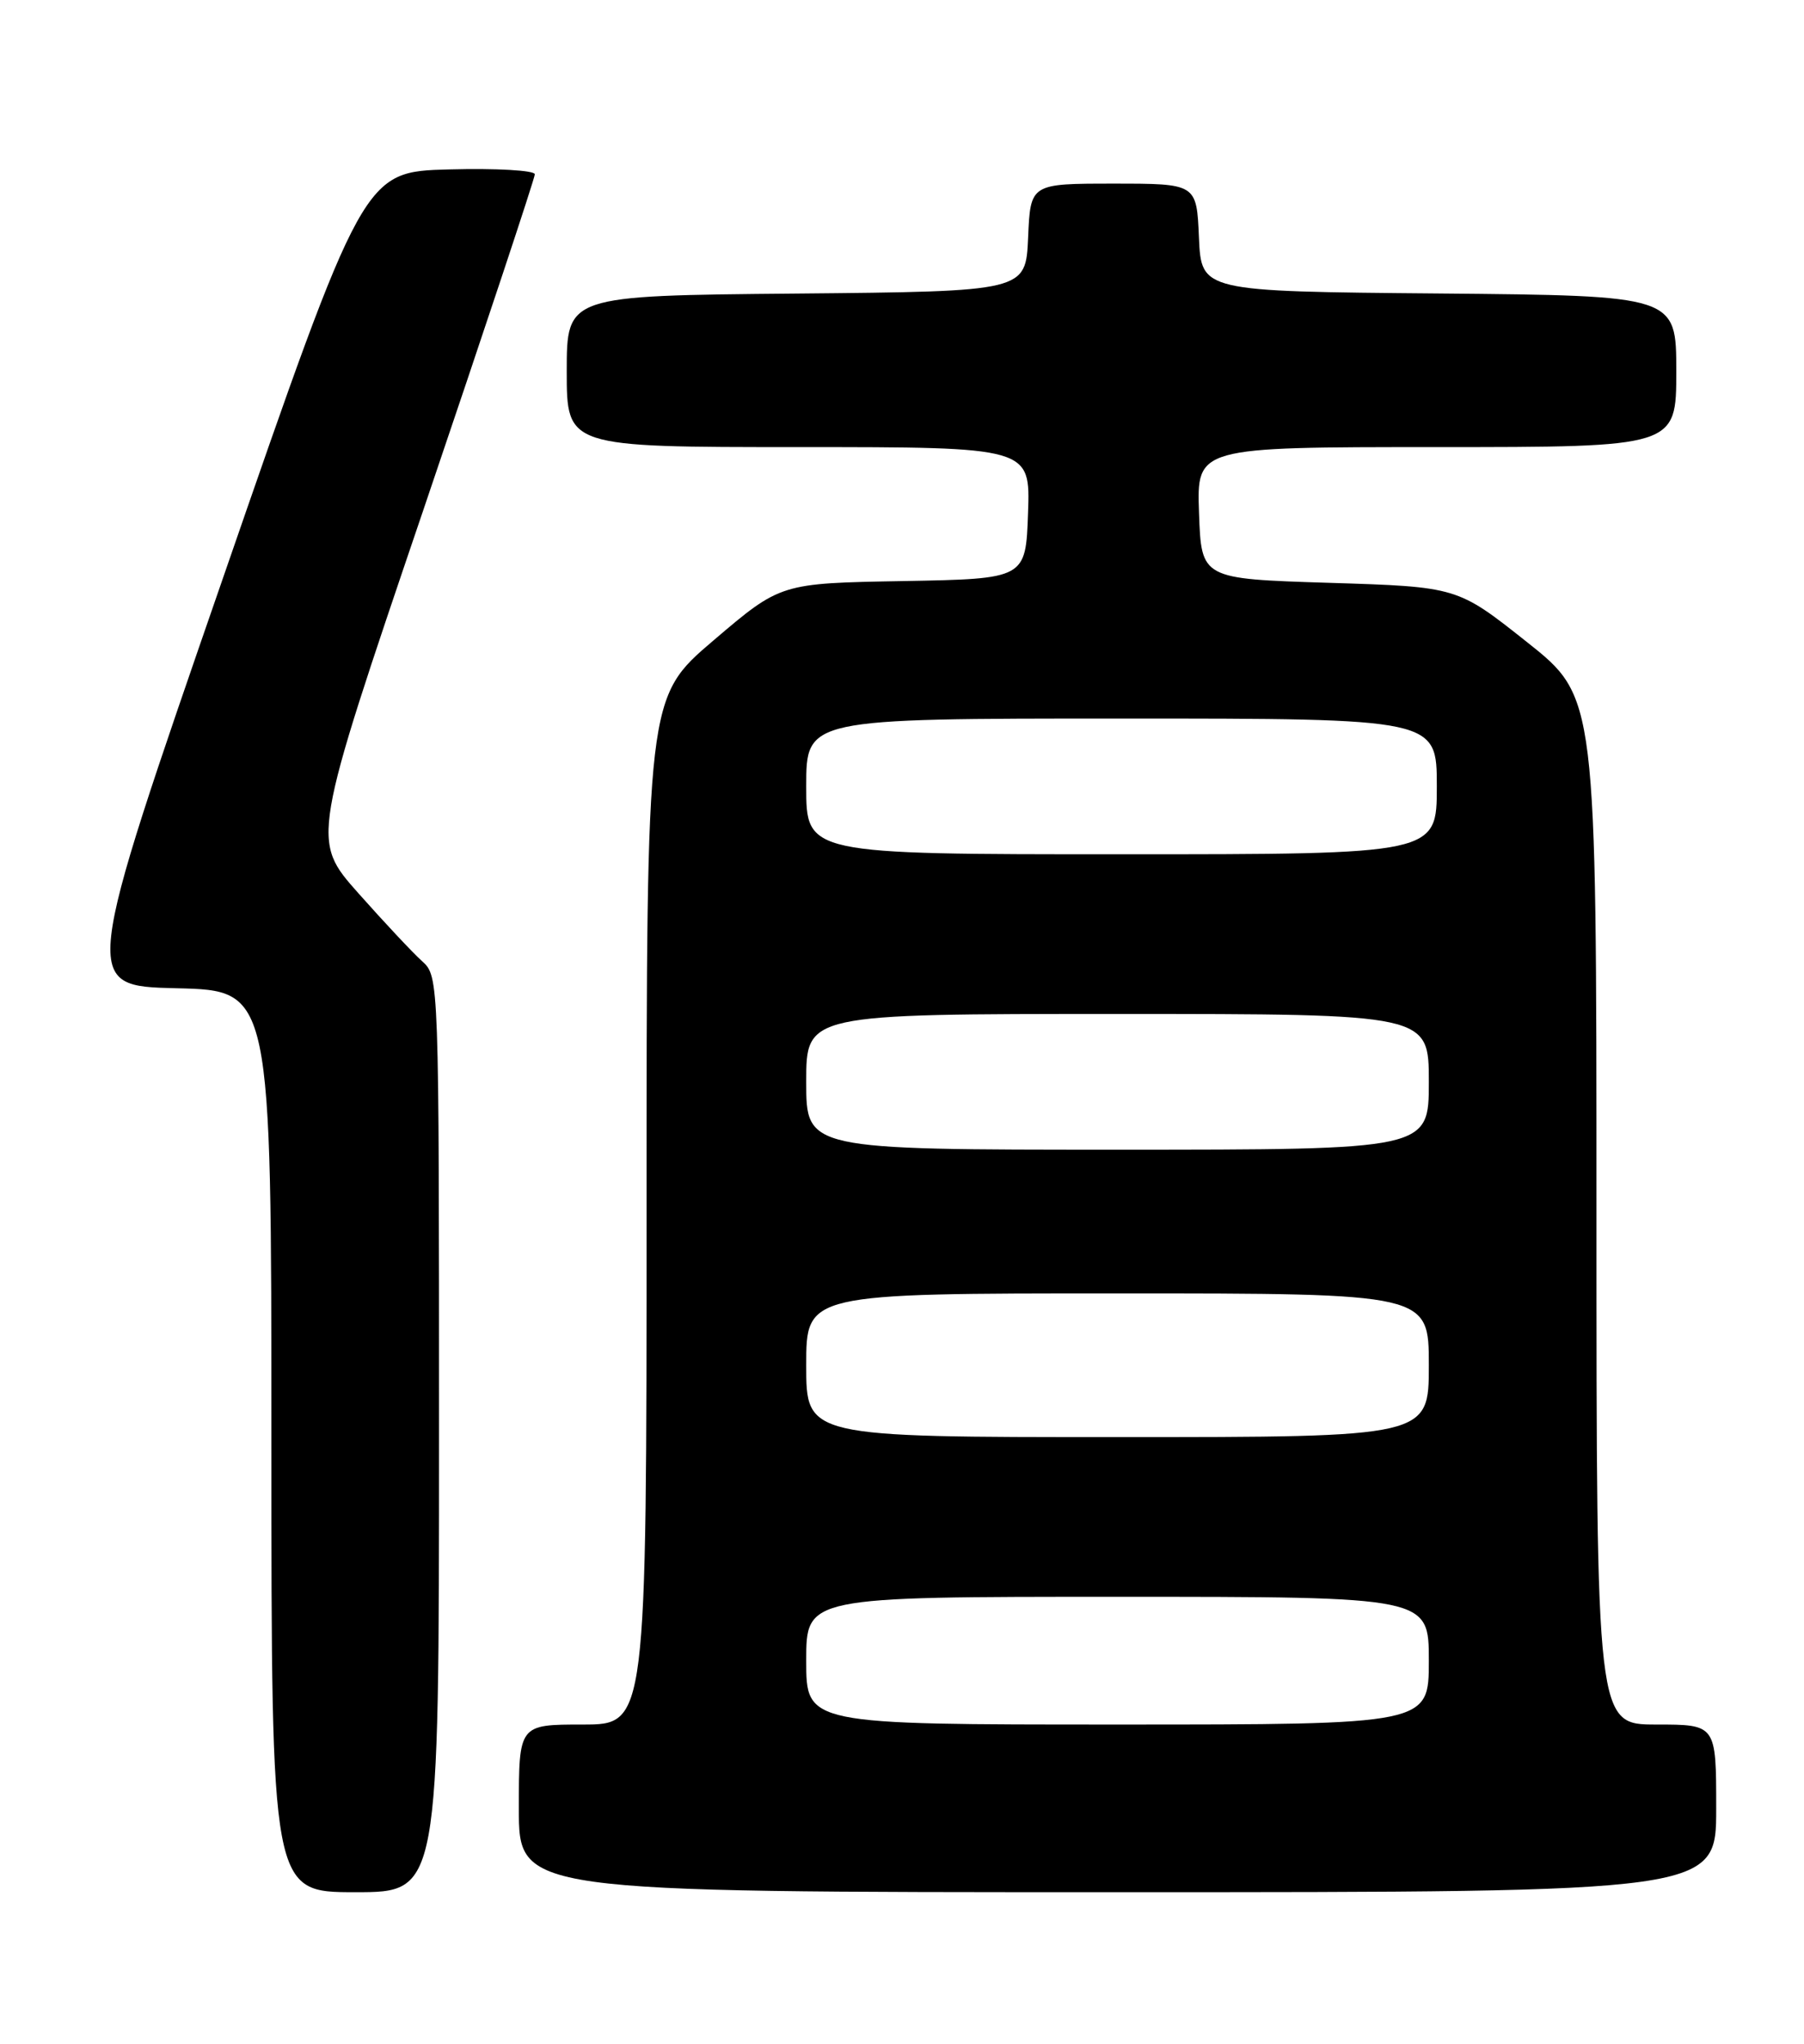<?xml version="1.0" encoding="UTF-8" standalone="no"?>
<!DOCTYPE svg PUBLIC "-//W3C//DTD SVG 1.1//EN" "http://www.w3.org/Graphics/SVG/1.1/DTD/svg11.dtd" >
<svg xmlns="http://www.w3.org/2000/svg" xmlns:xlink="http://www.w3.org/1999/xlink" version="1.1" viewBox="0 0 226 256">
 <g >
 <path fill="currentColor"
d=" M 55.00 179.65 C 55.00 122.56 54.99 122.30 52.89 120.40 C 51.73 119.36 48.12 115.51 44.88 111.86 C 38.99 105.22 38.99 105.22 53.00 63.98 C 60.70 41.29 67.00 22.33 67.00 21.83 C 67.00 21.34 62.18 21.06 56.28 21.22 C 45.55 21.50 45.55 21.50 27.90 72.50 C 10.24 123.50 10.24 123.50 22.12 123.78 C 34.00 124.06 34.00 124.06 34.00 180.53 C 34.00 237.00 34.00 237.00 44.50 237.00 C 55.00 237.00 55.00 237.00 55.00 179.65 Z  M 215.00 226.50 C 215.00 216.00 215.00 216.00 207.50 216.00 C 200.00 216.00 200.00 216.00 200.00 151.66 C 200.00 87.32 200.00 87.32 191.28 80.41 C 182.57 73.50 182.57 73.50 166.53 73.00 C 150.50 72.50 150.50 72.50 150.21 64.25 C 149.92 56.00 149.92 56.00 179.96 56.00 C 210.00 56.00 210.00 56.00 210.00 46.51 C 210.00 37.03 210.00 37.03 180.25 36.76 C 150.50 36.50 150.50 36.50 150.20 29.75 C 149.91 23.00 149.91 23.00 139.50 23.00 C 129.09 23.00 129.09 23.00 128.80 29.75 C 128.50 36.50 128.50 36.50 99.75 36.77 C 71.00 37.03 71.00 37.03 71.00 46.52 C 71.00 56.00 71.00 56.00 100.04 56.00 C 129.08 56.00 129.08 56.00 128.79 64.25 C 128.50 72.50 128.50 72.50 113.15 72.78 C 97.79 73.05 97.79 73.05 89.40 80.20 C 81.00 87.35 81.00 87.35 81.00 151.68 C 81.00 216.00 81.00 216.00 73.00 216.00 C 65.00 216.00 65.00 216.00 65.00 226.50 C 65.00 237.00 65.00 237.00 140.00 237.00 C 215.00 237.00 215.00 237.00 215.00 226.50 Z  M 101.00 208.00 C 101.00 200.00 101.00 200.00 140.00 200.00 C 179.00 200.00 179.00 200.00 179.00 208.00 C 179.00 216.00 179.00 216.00 140.00 216.00 C 101.00 216.00 101.00 216.00 101.00 208.00 Z  M 101.00 171.00 C 101.00 162.00 101.00 162.00 140.00 162.00 C 179.00 162.00 179.00 162.00 179.00 171.00 C 179.00 180.00 179.00 180.00 140.00 180.00 C 101.00 180.00 101.00 180.00 101.00 171.00 Z  M 101.00 135.50 C 101.00 127.00 101.00 127.00 140.00 127.00 C 179.00 127.00 179.00 127.00 179.00 135.50 C 179.00 144.00 179.00 144.00 140.00 144.00 C 101.00 144.00 101.00 144.00 101.00 135.50 Z  M 101.00 98.50 C 101.00 90.00 101.00 90.00 140.50 90.00 C 180.00 90.00 180.00 90.00 180.00 98.50 C 180.00 107.00 180.00 107.00 140.50 107.00 C 101.00 107.00 101.00 107.00 101.00 98.50 Z "/>
</g>
</svg>